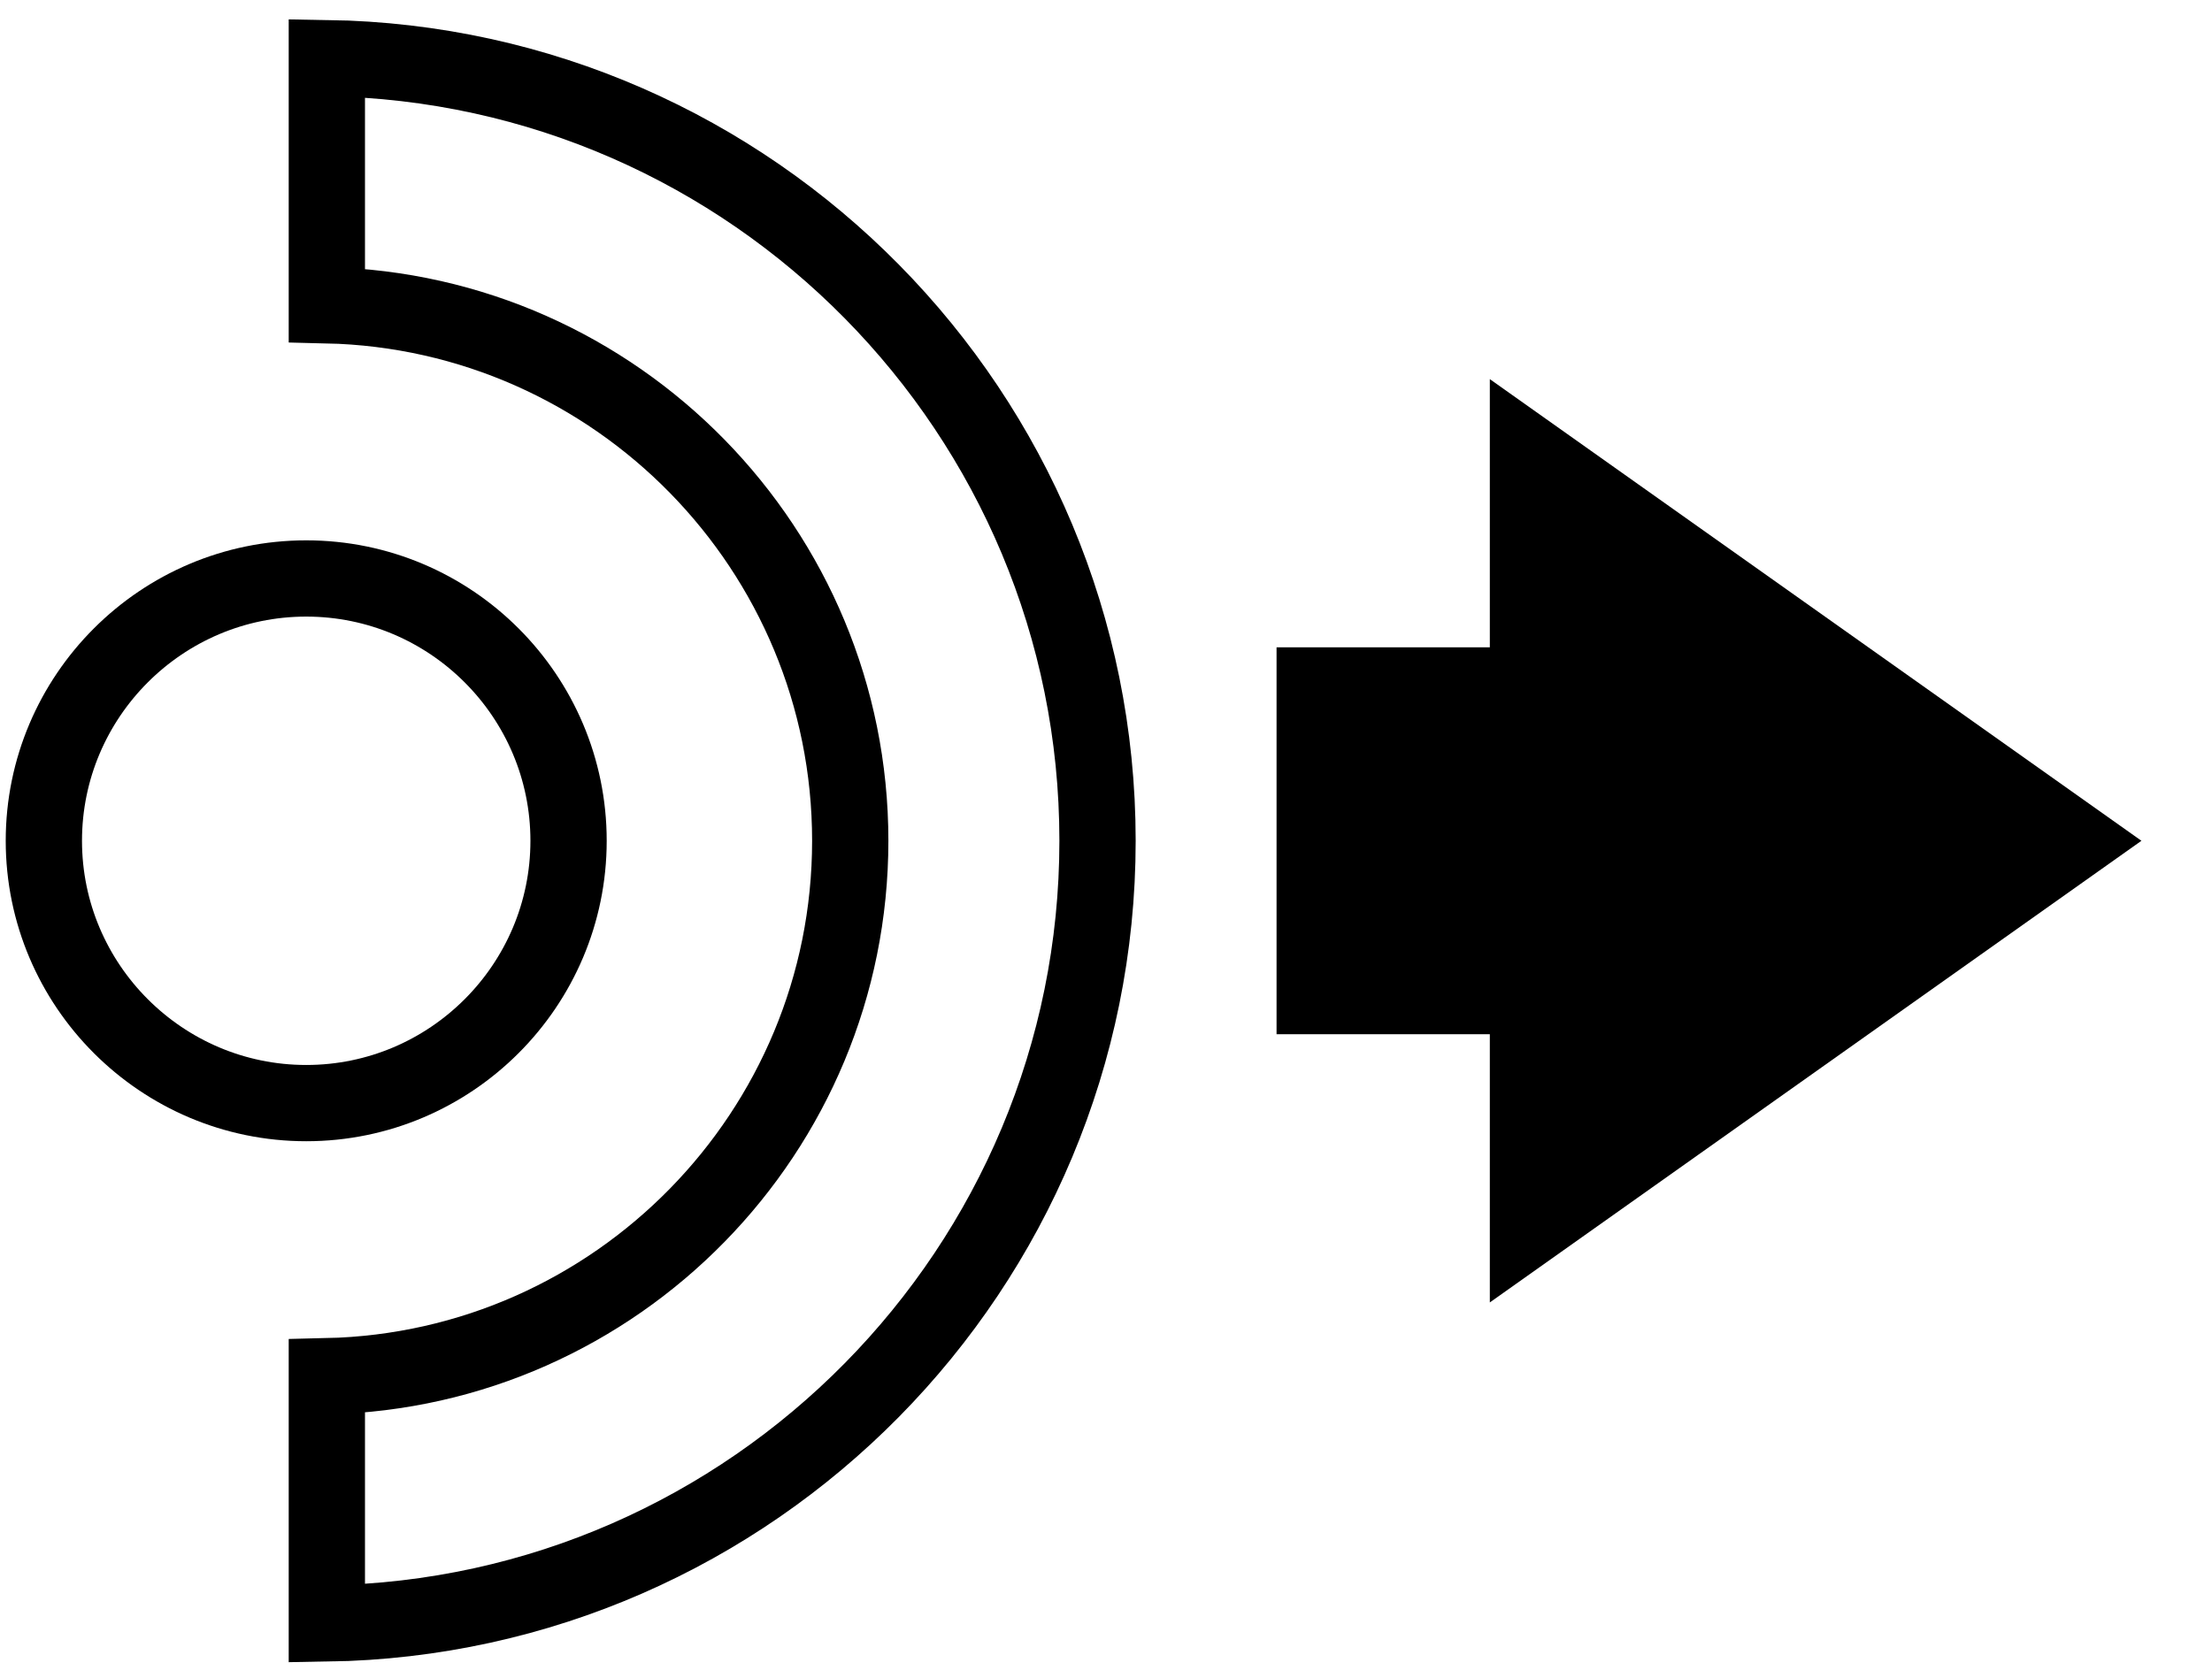 <svg width="29" height="22" viewBox="0 0 29 22" fill="none" xmlns="http://www.w3.org/2000/svg">
<path d="M19.532 13.063H20.032V13.563V16.113L27.21 11.026L20.032 5.939V8.489V8.989H19.532H17.236V13.063H19.532Z" fill="black" stroke="black"/>
<path d="M4.015 14.466C5.911 14.466 7.454 12.922 7.454 11.026C7.454 9.13 5.911 7.586 4.015 7.586C2.119 7.586 0.575 9.13 0.575 11.026C0.575 12.922 2.119 14.466 4.015 14.466Z" stroke="black"/>
<path d="M4.285 18.048V21.29C9.87 21.204 14.389 16.632 14.389 11.026C14.389 5.42 9.87 0.848 4.285 0.762V4.003C8.084 4.09 11.147 7.206 11.147 11.026C11.147 14.845 8.084 17.962 4.285 18.048Z" stroke="black"/>
</svg>
